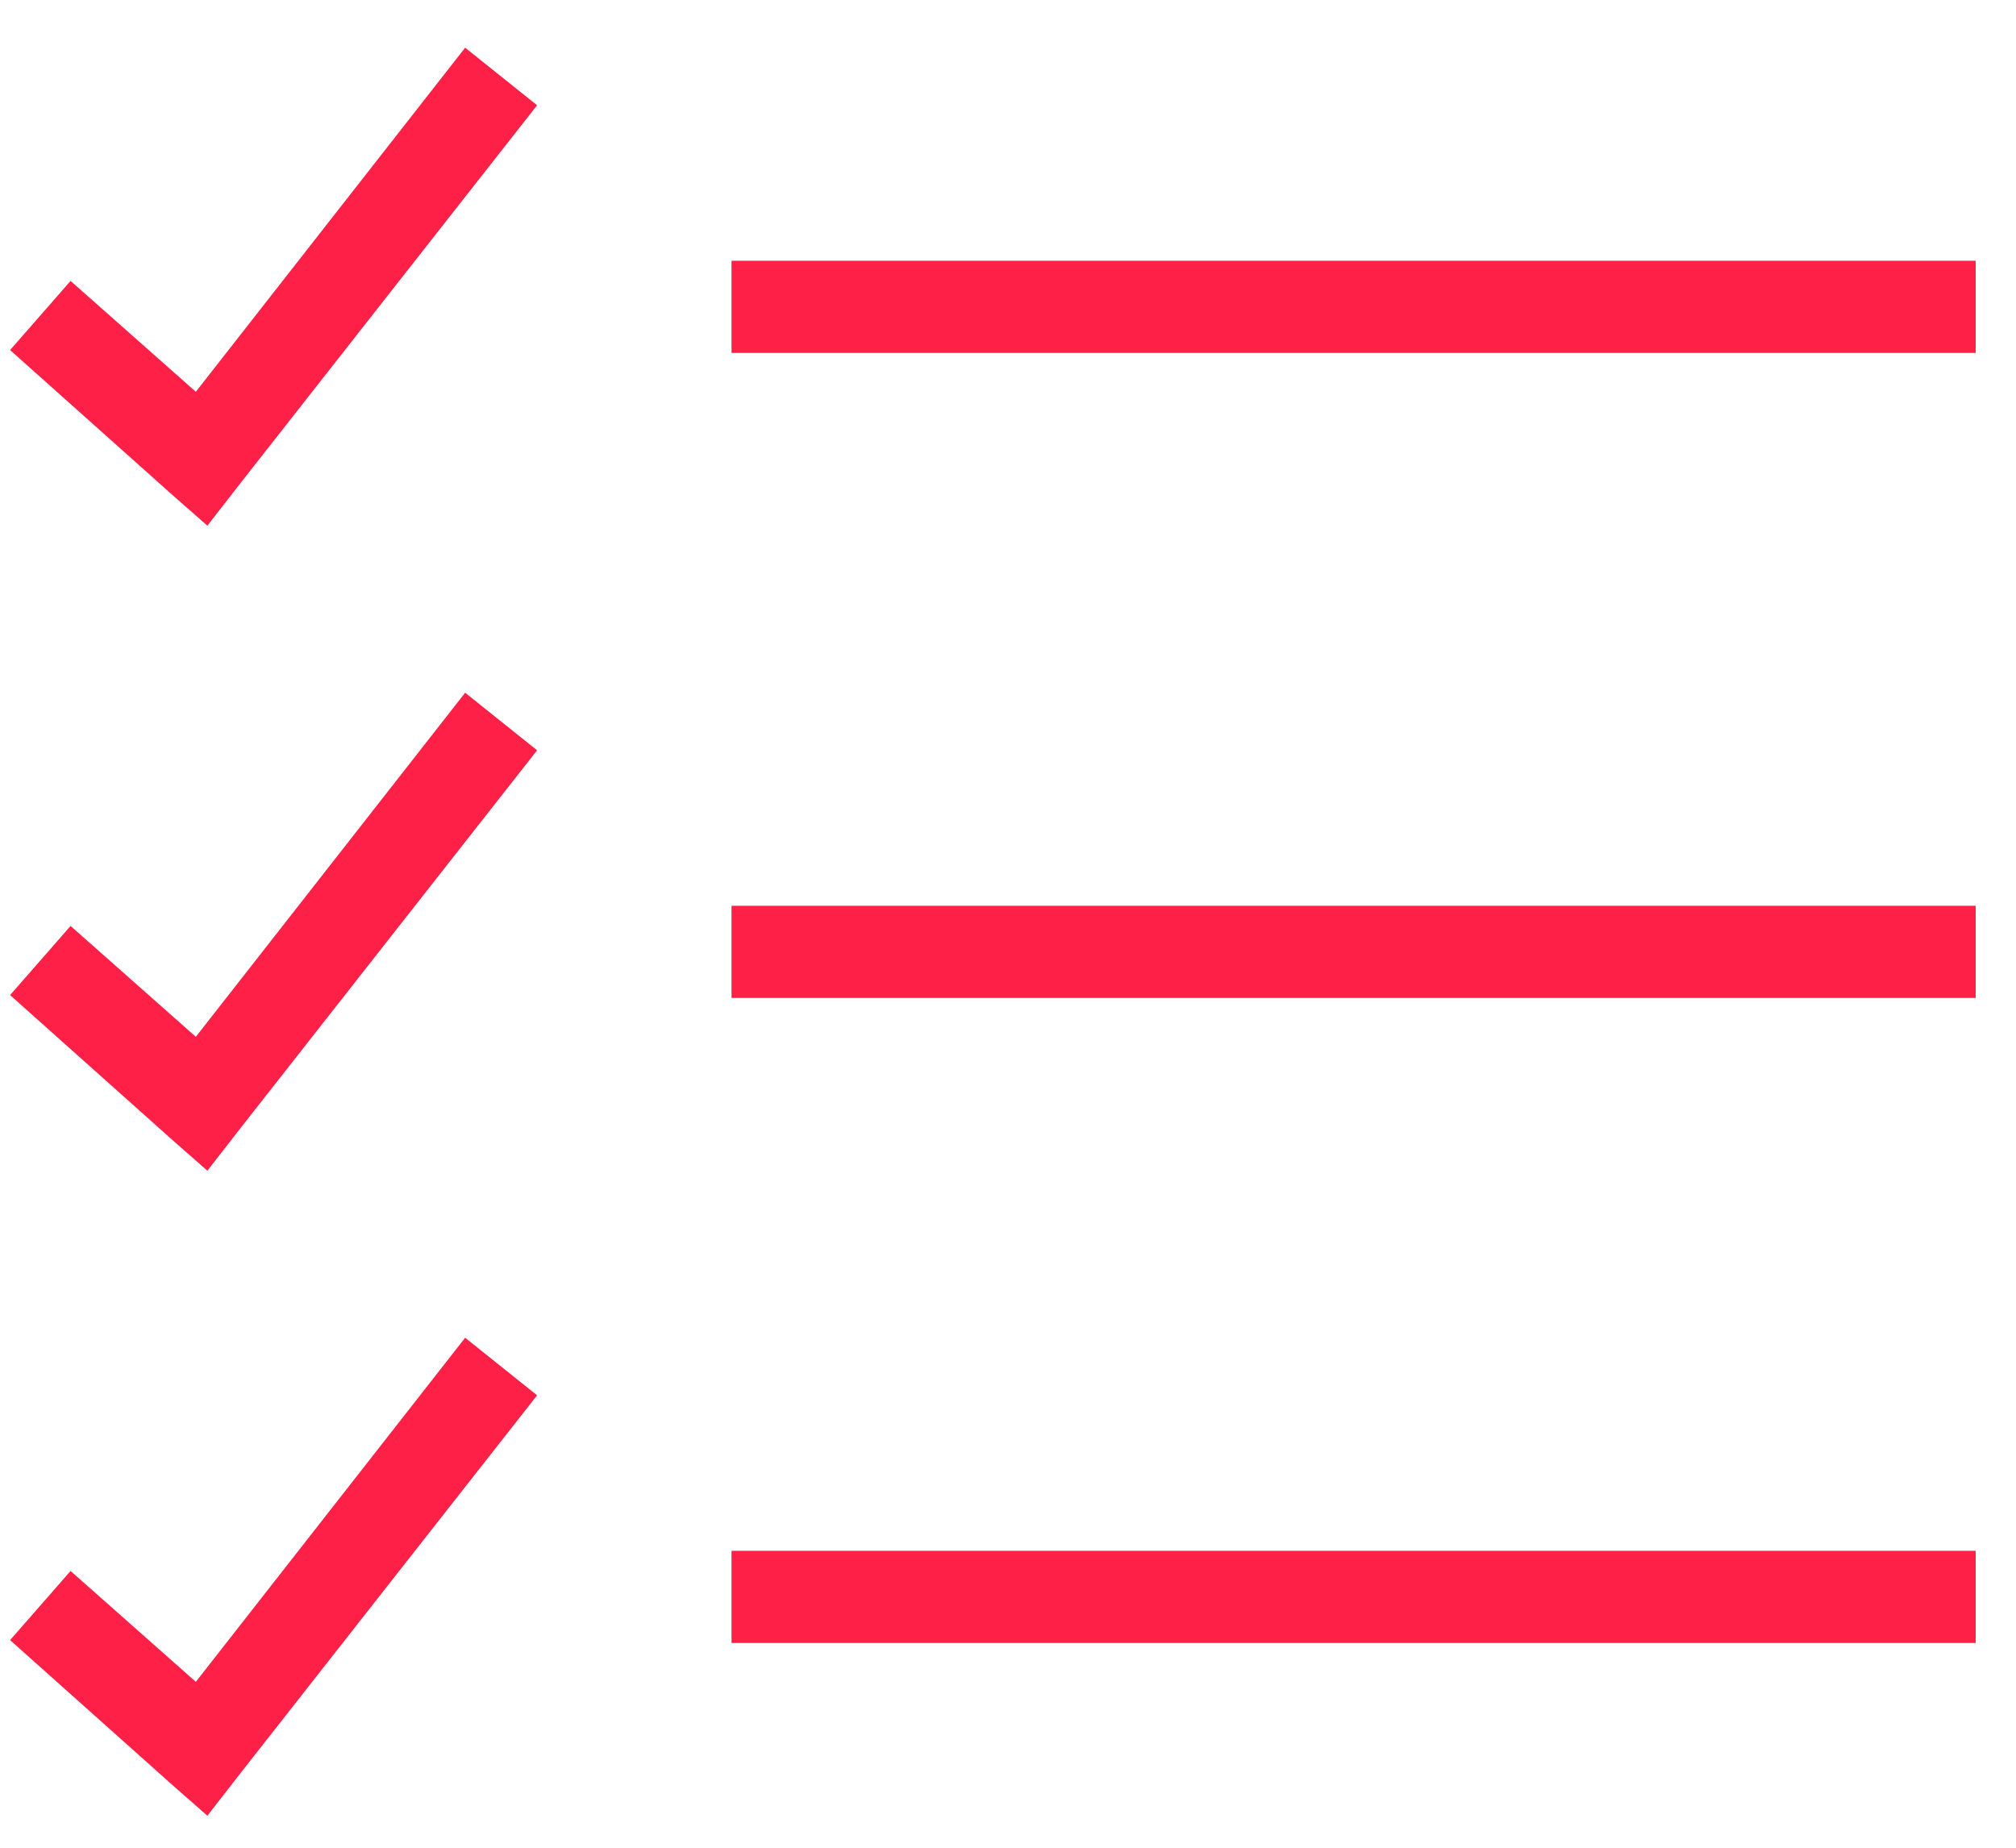 <svg width="36" height="33" viewBox="0 0 36 33" fill="none" xmlns="http://www.w3.org/2000/svg">
<path d="M8.306 0.852L3.497 6.997L1.26 5.017L0.18 6.252L3.06 8.823L3.703 9.389L4.243 8.694L9.591 1.88L8.306 0.852ZM13.063 4.657V6.303H35.28V4.657H13.063ZM8.306 12.372L3.497 18.517L1.26 16.537L0.18 17.772L3.06 20.343L3.703 20.909L4.243 20.214L9.591 13.4L8.306 12.372ZM13.063 16.177V17.823H35.28V16.177H13.063ZM8.306 23.892L3.497 30.037L1.26 28.057L0.18 29.292L3.06 31.863L3.703 32.429L4.243 31.734L9.591 24.92L8.306 23.892ZM13.063 27.697V29.343H35.28V27.697H13.063Z" fill="#FE2047"/>
</svg>
